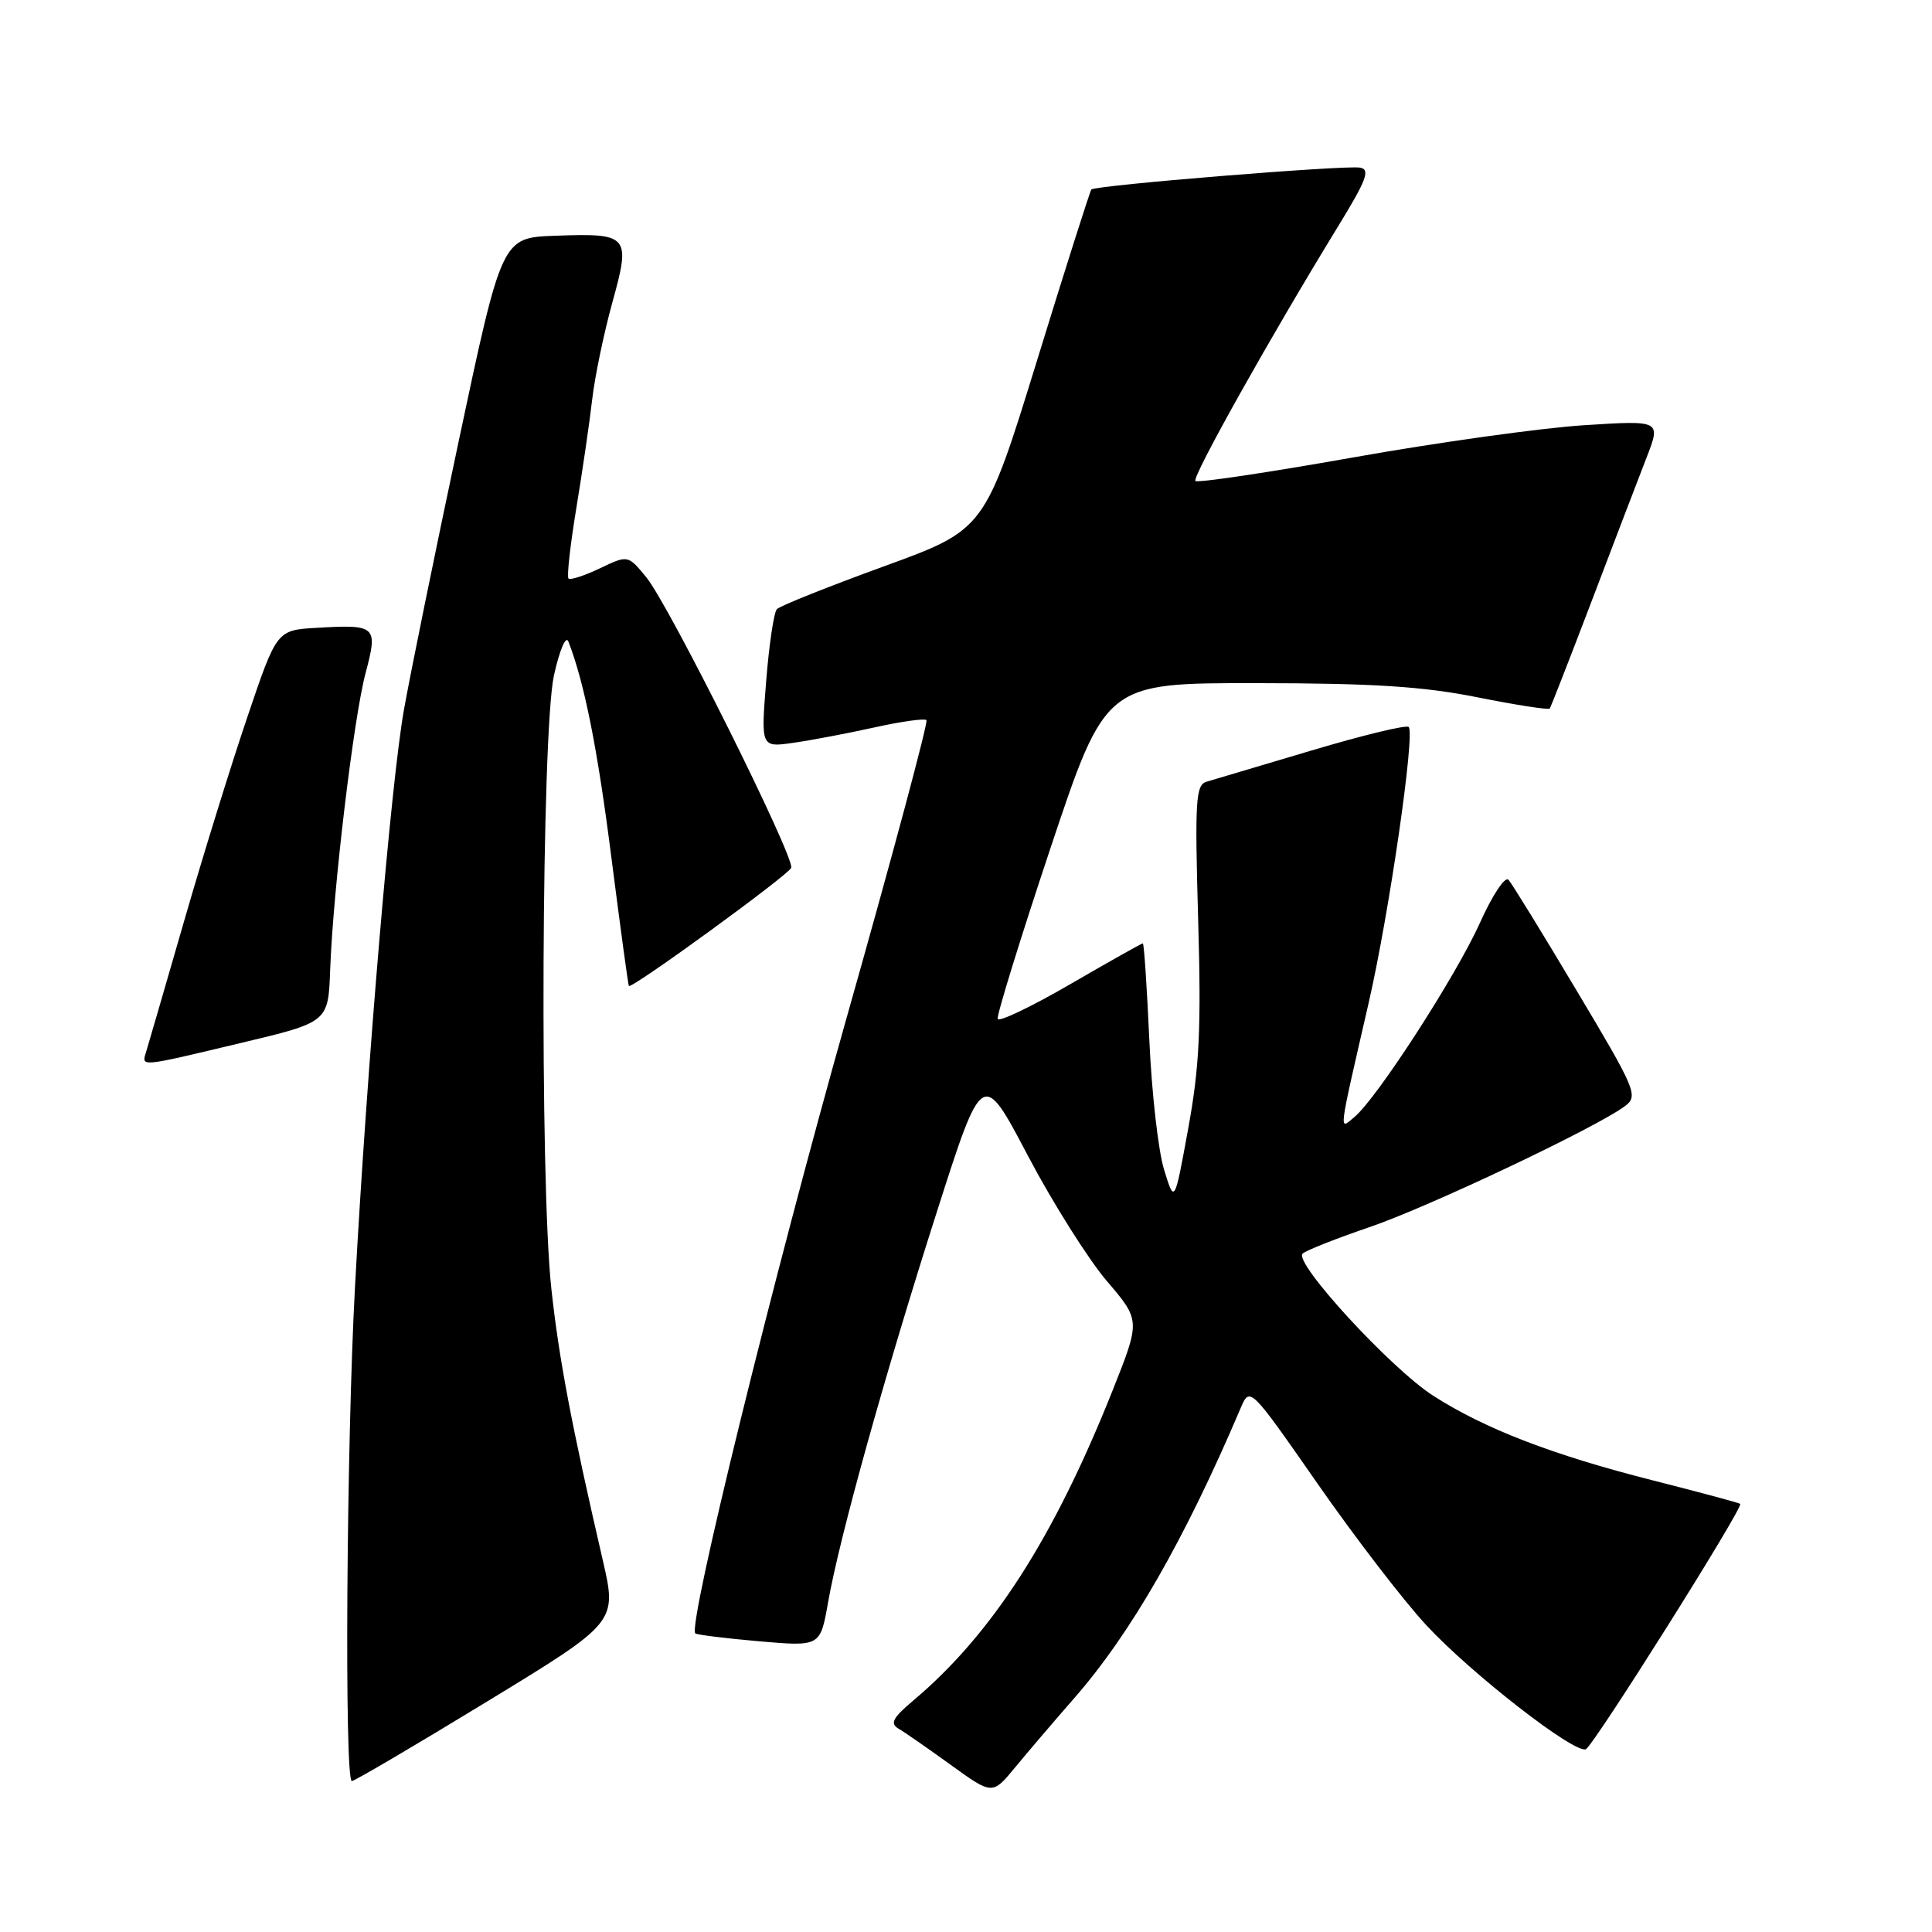 <?xml version="1.0" encoding="UTF-8" standalone="no"?>
<!DOCTYPE svg PUBLIC "-//W3C//DTD SVG 1.1//EN" "http://www.w3.org/Graphics/SVG/1.1/DTD/svg11.dtd" >
<svg xmlns="http://www.w3.org/2000/svg" xmlns:xlink="http://www.w3.org/1999/xlink" version="1.1" viewBox="0 0 256 256">
 <g >
 <path fill="currentColor"
d=" M 142.33 225.03 C 149.84 216.44 156.95 204.06 164.38 186.61 C 165.61 183.71 165.61 183.71 174.56 196.56 C 179.48 203.63 185.96 212.08 188.98 215.33 C 194.87 221.70 208.52 232.33 210.12 231.79 C 211.06 231.48 231.04 199.74 230.59 199.27 C 230.47 199.14 225.23 197.74 218.94 196.14 C 205.76 192.80 196.73 189.32 189.92 184.95 C 184.27 181.32 171.32 167.23 172.61 166.10 C 173.10 165.67 177.10 164.09 181.50 162.59 C 189.33 159.92 211.69 149.32 215.35 146.54 C 217.10 145.21 216.75 144.38 208.95 131.32 C 204.42 123.72 200.34 117.09 199.89 116.58 C 199.43 116.07 197.76 118.59 196.11 122.26 C 192.94 129.31 182.43 145.57 179.46 148.02 C 177.39 149.73 177.26 150.73 181.37 132.82 C 184.08 120.99 187.53 97.20 186.66 96.33 C 186.35 96.02 180.57 97.42 173.80 99.44 C 167.04 101.46 160.77 103.32 159.88 103.58 C 158.44 104.00 158.31 106.02 158.76 121.78 C 159.18 136.23 158.94 141.36 157.45 149.51 C 155.63 159.50 155.63 159.50 154.25 155.00 C 153.48 152.53 152.60 144.76 152.29 137.75 C 151.97 130.74 151.59 125.00 151.43 125.00 C 151.28 125.00 146.95 127.43 141.83 130.40 C 136.70 133.38 132.37 135.45 132.20 135.02 C 132.04 134.58 135.19 124.39 139.20 112.36 C 146.50 90.50 146.50 90.50 166.50 90.52 C 181.95 90.53 188.61 90.96 195.79 92.40 C 200.89 93.42 205.20 94.09 205.35 93.88 C 205.50 93.67 208.03 87.20 210.96 79.50 C 213.89 71.80 217.14 63.29 218.19 60.60 C 220.09 55.69 220.09 55.69 209.80 56.35 C 204.13 56.72 190.37 58.64 179.20 60.63 C 168.04 62.61 158.68 64.01 158.40 63.73 C 157.91 63.24 168.28 44.72 177.30 30.00 C 181.10 23.80 181.60 22.45 180.20 22.21 C 178.13 21.87 145.10 24.55 144.61 25.11 C 144.43 25.32 141.17 35.55 137.39 47.84 C 130.50 70.18 130.50 70.18 117.08 75.06 C 109.70 77.75 103.33 80.29 102.94 80.72 C 102.54 81.15 101.90 85.45 101.52 90.28 C 100.82 99.05 100.82 99.05 105.16 98.42 C 107.55 98.08 112.38 97.16 115.90 96.38 C 119.42 95.60 122.50 95.17 122.76 95.42 C 123.01 95.68 118.27 113.35 112.23 134.69 C 102.53 168.95 91.09 215.47 92.13 216.43 C 92.33 216.62 96.14 217.09 100.60 217.48 C 108.69 218.18 108.69 218.18 109.72 212.34 C 111.23 203.73 117.27 182.06 124.13 160.60 C 130.18 141.69 130.18 141.69 136.18 153.10 C 139.48 159.37 144.20 166.85 146.65 169.73 C 151.12 174.96 151.12 174.96 147.43 184.23 C 139.62 203.84 131.45 216.55 120.99 225.35 C 118.30 227.62 117.90 228.37 119.05 229.05 C 119.85 229.51 122.97 231.68 126.00 233.87 C 131.50 237.84 131.50 237.84 134.50 234.20 C 136.15 232.20 139.67 228.07 142.33 225.03 Z  M 64.51 225.48 C 81.77 214.96 81.77 214.96 79.87 206.73 C 75.73 188.83 74.07 180.09 73.06 170.79 C 71.50 156.51 71.75 97.02 73.40 89.50 C 74.14 86.16 74.98 84.16 75.31 85.00 C 77.43 90.43 79.18 99.19 81.03 113.77 C 82.21 122.97 83.24 130.57 83.33 130.65 C 83.75 131.04 104.53 115.91 104.84 114.99 C 105.31 113.57 88.67 80.20 85.65 76.51 C 83.21 73.53 83.21 73.53 79.48 75.31 C 77.43 76.29 75.56 76.89 75.33 76.66 C 75.09 76.42 75.56 72.24 76.36 67.37 C 77.17 62.49 78.11 56.02 78.46 53.00 C 78.80 49.98 80.01 44.18 81.13 40.11 C 83.61 31.17 83.36 30.88 73.50 31.24 C 66.50 31.50 66.50 31.50 60.77 58.50 C 57.62 73.35 54.35 89.38 53.51 94.13 C 51.82 103.69 48.63 141.23 47.04 170.50 C 45.91 191.26 45.62 236.00 46.62 236.00 C 46.97 236.00 55.02 231.27 64.51 225.48 Z  M 32.00 138.18 C 43.50 135.44 43.50 135.44 43.75 128.47 C 44.14 117.91 46.85 95.17 48.44 89.19 C 50.10 82.94 49.88 82.73 41.96 83.19 C 36.67 83.50 36.67 83.50 32.78 95.00 C 30.63 101.33 26.87 113.47 24.41 122.00 C 21.95 130.53 19.69 138.29 19.40 139.25 C 18.74 141.42 18.18 141.47 32.00 138.18 Z "/>
</g>
</svg>